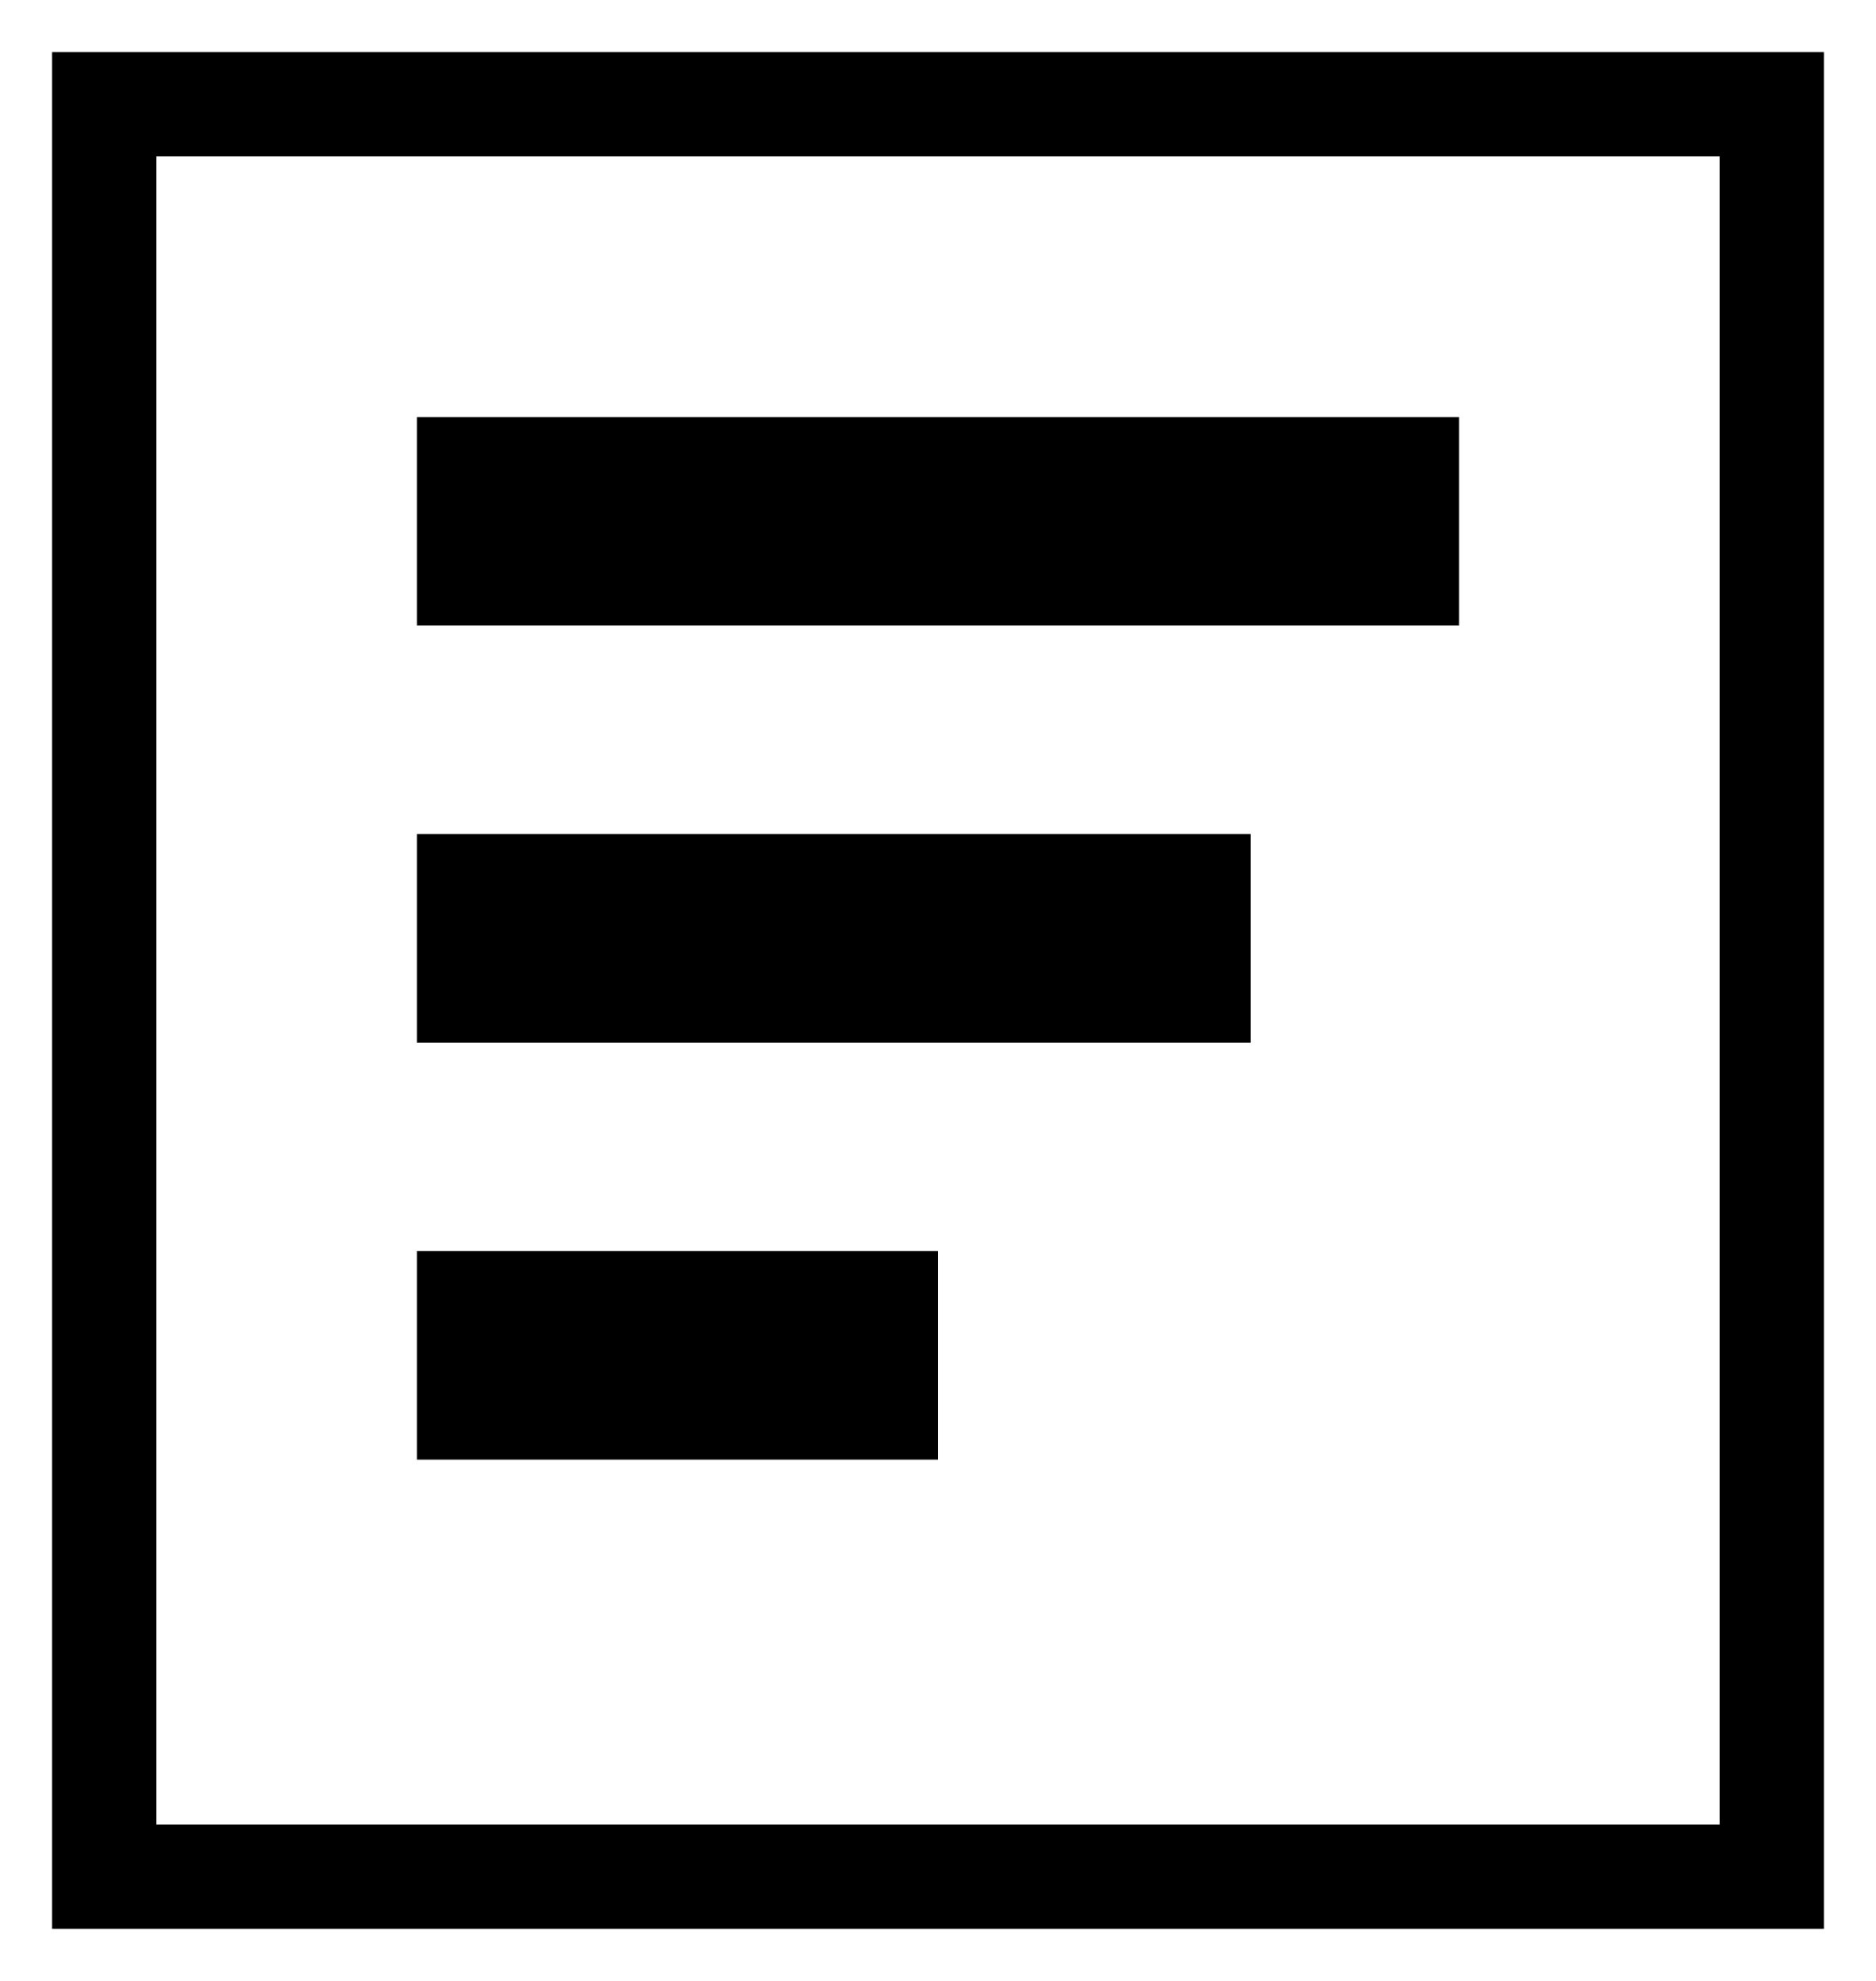 <svg width="18" height="19" viewBox="0 0 18 19" xmlns="http://www.w3.org/2000/svg">
            <rect x="1" y="1" width="16" height="17" fill="none" stroke="currentColor" strokeWidth="2" />
            <rect x="4" y="4" width="10" height="2" fill="currentColor" stroke="none" />
            <rect x="4" y="8" width="8" height="2" fill="currentColor" stroke="none" />
            <rect x="4" y="12" width="5" height="2" fill="currentColor" stroke="none" />
</svg>
